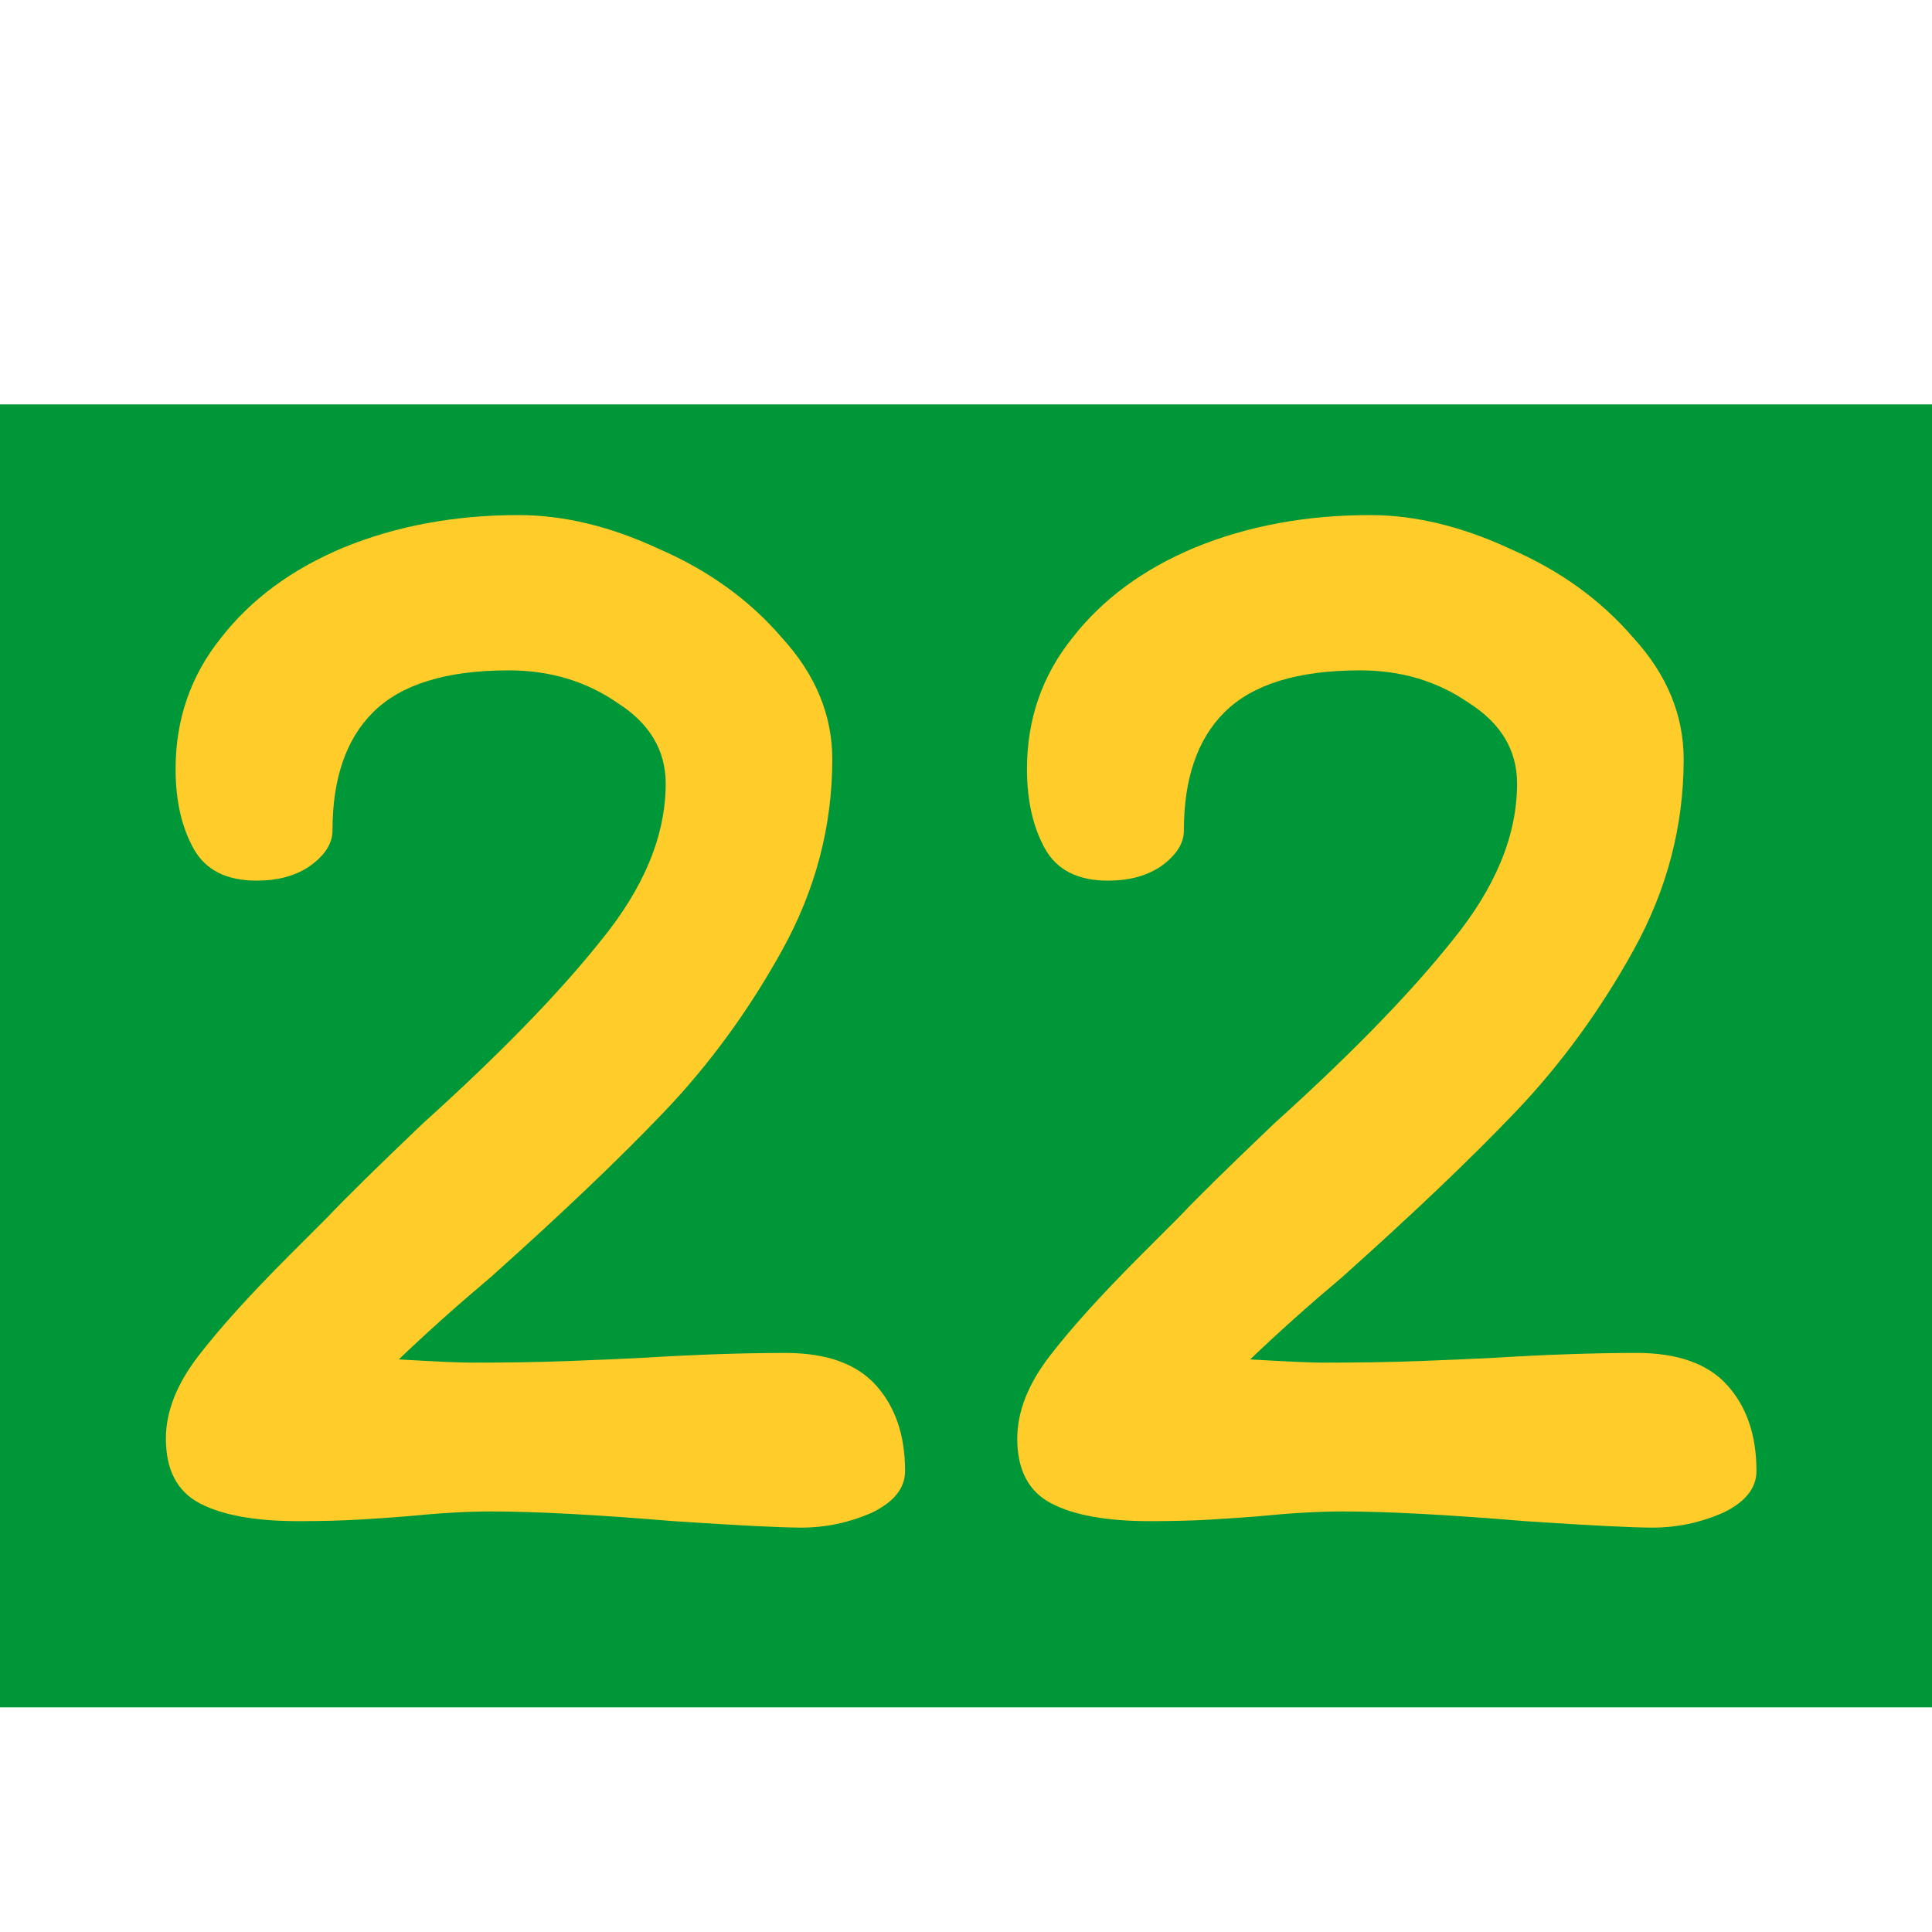 <svg width="43" height="43" viewBox="0 0 43 43" fill="none" xmlns="http://www.w3.org/2000/svg">
<rect y="9" width="43" height="29" fill="#009739"/>
<path d="M8.876 30.256C9.692 30.304 10.232 30.328 10.496 30.328C11.312 30.328 12.032 30.316 12.656 30.292C13.304 30.268 13.856 30.244 14.312 30.22C15.488 30.148 16.544 30.112 17.48 30.112C18.392 30.112 19.064 30.352 19.496 30.832C19.928 31.312 20.144 31.948 20.144 32.74C20.144 33.124 19.892 33.436 19.388 33.676C18.884 33.892 18.368 34 17.84 34C17.384 34 16.436 33.952 14.996 33.856C13.268 33.712 11.912 33.64 10.928 33.64C10.4 33.64 9.776 33.676 9.056 33.748C8.768 33.772 8.42 33.796 8.012 33.82C7.604 33.844 7.148 33.856 6.644 33.856C5.684 33.856 4.952 33.724 4.448 33.46C3.944 33.196 3.692 32.716 3.692 32.02C3.692 31.42 3.932 30.808 4.412 30.184C4.892 29.56 5.564 28.816 6.428 27.952L7.292 27.088C7.676 26.68 8.384 25.984 9.416 25C11.12 23.464 12.44 22.108 13.376 20.932C14.336 19.756 14.816 18.592 14.816 17.44C14.816 16.696 14.456 16.096 13.736 15.64C13.04 15.16 12.236 14.92 11.324 14.92C9.932 14.92 8.924 15.232 8.3 15.856C7.7 16.456 7.4 17.332 7.4 18.484C7.4 18.772 7.232 19.036 6.896 19.276C6.584 19.492 6.188 19.6 5.708 19.6C5.036 19.6 4.568 19.36 4.304 18.88C4.04 18.4 3.908 17.812 3.908 17.116C3.908 16.012 4.244 15.04 4.916 14.2C5.588 13.336 6.5 12.664 7.652 12.184C8.828 11.704 10.124 11.464 11.54 11.464C12.548 11.464 13.592 11.716 14.672 12.22C15.776 12.7 16.688 13.36 17.408 14.2C18.152 15.016 18.524 15.916 18.524 16.9C18.524 18.388 18.152 19.804 17.408 21.148C16.664 22.492 15.788 23.692 14.78 24.748C13.796 25.78 12.512 27.004 10.928 28.42C10.16 29.068 9.476 29.68 8.876 30.256ZM27.825 30.256C28.641 30.304 29.181 30.328 29.445 30.328C30.261 30.328 30.981 30.316 31.605 30.292C32.253 30.268 32.805 30.244 33.261 30.22C34.437 30.148 35.493 30.112 36.429 30.112C37.341 30.112 38.013 30.352 38.445 30.832C38.877 31.312 39.093 31.948 39.093 32.74C39.093 33.124 38.841 33.436 38.337 33.676C37.833 33.892 37.317 34 36.789 34C36.333 34 35.385 33.952 33.945 33.856C32.217 33.712 30.861 33.64 29.877 33.64C29.349 33.64 28.725 33.676 28.005 33.748C27.717 33.772 27.369 33.796 26.961 33.82C26.553 33.844 26.097 33.856 25.593 33.856C24.633 33.856 23.901 33.724 23.397 33.46C22.893 33.196 22.641 32.716 22.641 32.02C22.641 31.42 22.881 30.808 23.361 30.184C23.841 29.56 24.513 28.816 25.377 27.952L26.241 27.088C26.625 26.68 27.333 25.984 28.365 25C30.069 23.464 31.389 22.108 32.325 20.932C33.285 19.756 33.765 18.592 33.765 17.44C33.765 16.696 33.405 16.096 32.685 15.64C31.989 15.16 31.185 14.92 30.273 14.92C28.881 14.92 27.873 15.232 27.249 15.856C26.649 16.456 26.349 17.332 26.349 18.484C26.349 18.772 26.181 19.036 25.845 19.276C25.533 19.492 25.137 19.6 24.657 19.6C23.985 19.6 23.517 19.36 23.253 18.88C22.989 18.4 22.857 17.812 22.857 17.116C22.857 16.012 23.193 15.04 23.865 14.2C24.537 13.336 25.449 12.664 26.601 12.184C27.777 11.704 29.073 11.464 30.489 11.464C31.497 11.464 32.541 11.716 33.621 12.22C34.725 12.7 35.637 13.36 36.357 14.2C37.101 15.016 37.473 15.916 37.473 16.9C37.473 18.388 37.101 19.804 36.357 21.148C35.613 22.492 34.737 23.692 33.729 24.748C32.745 25.78 31.461 27.004 29.877 28.42C29.109 29.068 28.425 29.68 27.825 30.256Z" fill="#FFCC29"/>
</svg>
